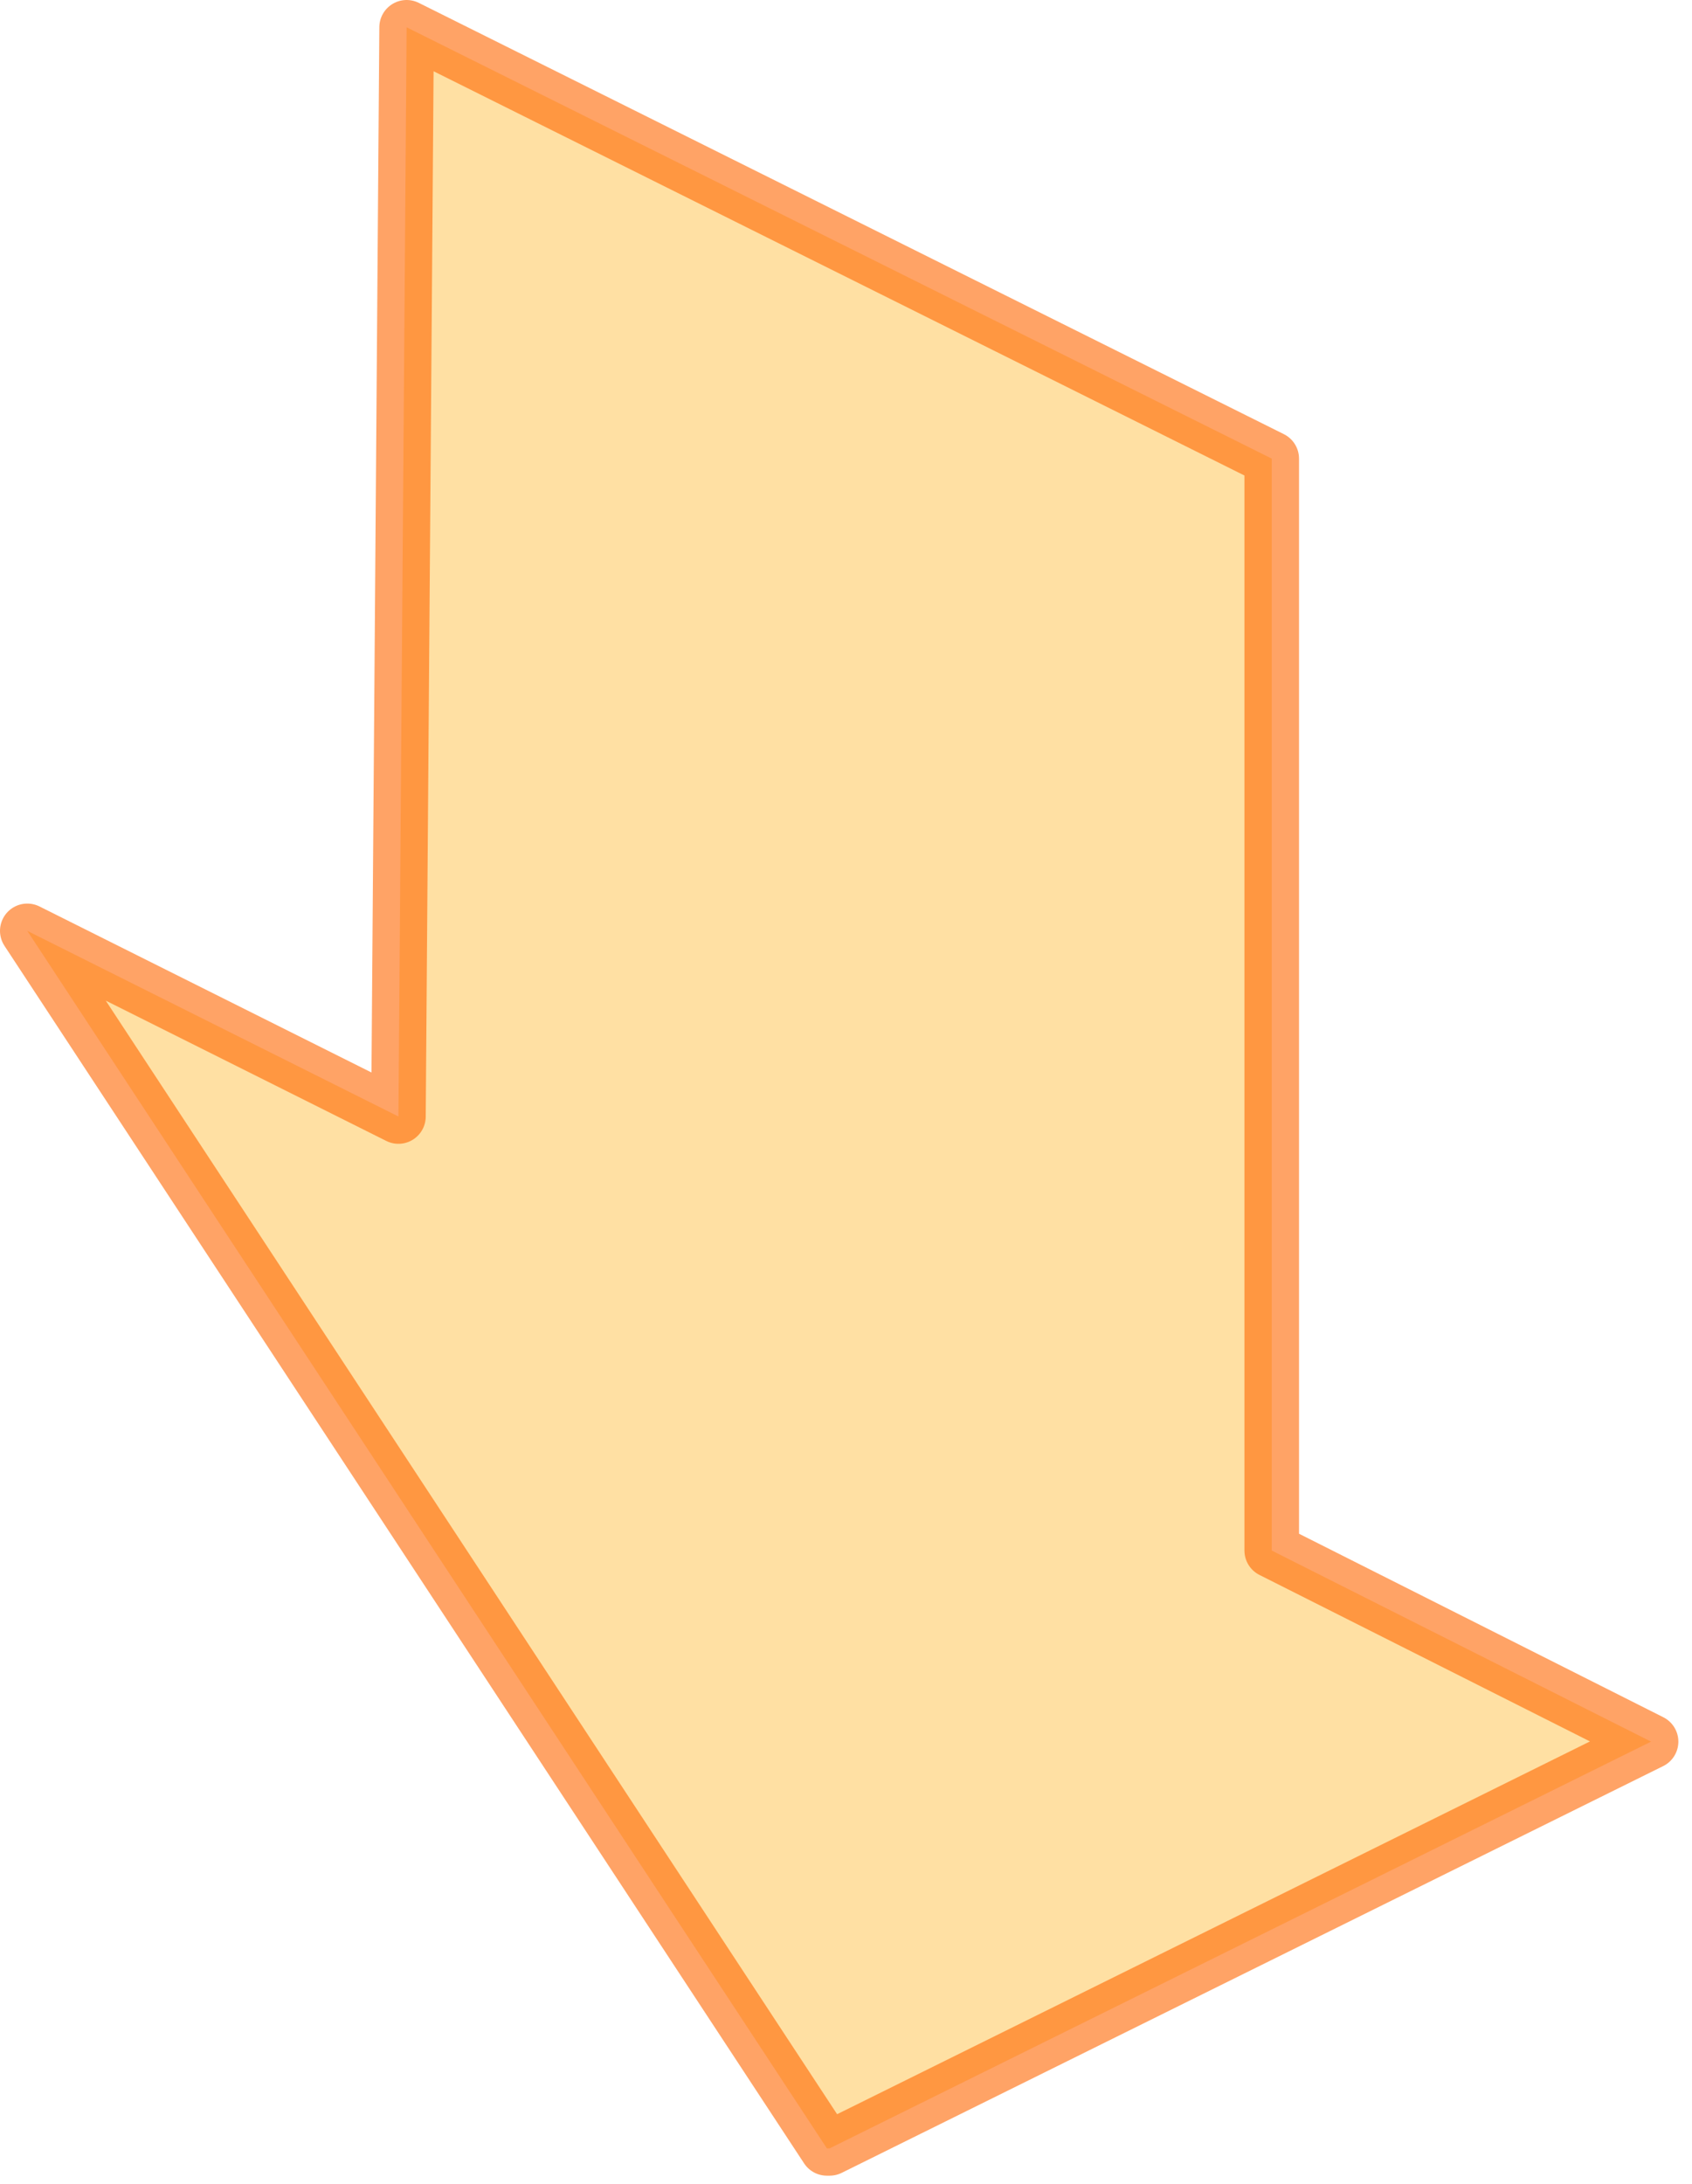 <?xml version="1.0" encoding="utf-8"?>
<svg version="1.1" id="Layer_1"
xmlns="http://www.w3.org/2000/svg"
xmlns:xlink="http://www.w3.org/1999/xlink"
xmlns:author="http://www.sothink.com"
width="31px" height="40px"
xml:space="preserve">
<g id="677" transform="matrix(1, 0, 0, 1, 15.5, 39.35)">
<path style="fill:#FFCC66;fill-opacity:0.6" d="M7.8,-10.95L14.75 -7.45L-0.3 0L-0.35 0L-15 -22.3L-8.2 -18.9L-8.05 -38.85L7.8 -30.95L7.8 -10.95" />
<path style="fill:none;stroke-width:1;stroke-linecap:round;stroke-linejoin:round;stroke-miterlimit:3;stroke:#FF6600;stroke-opacity:0.6" d="M7.8,-10.95L14.75 -7.45L-0.3 0L-0.35 0L-15 -22.3L-8.2 -18.9L-8.05 -38.85L7.8 -30.95L7.8 -10.95z" />
</g>
</svg>
